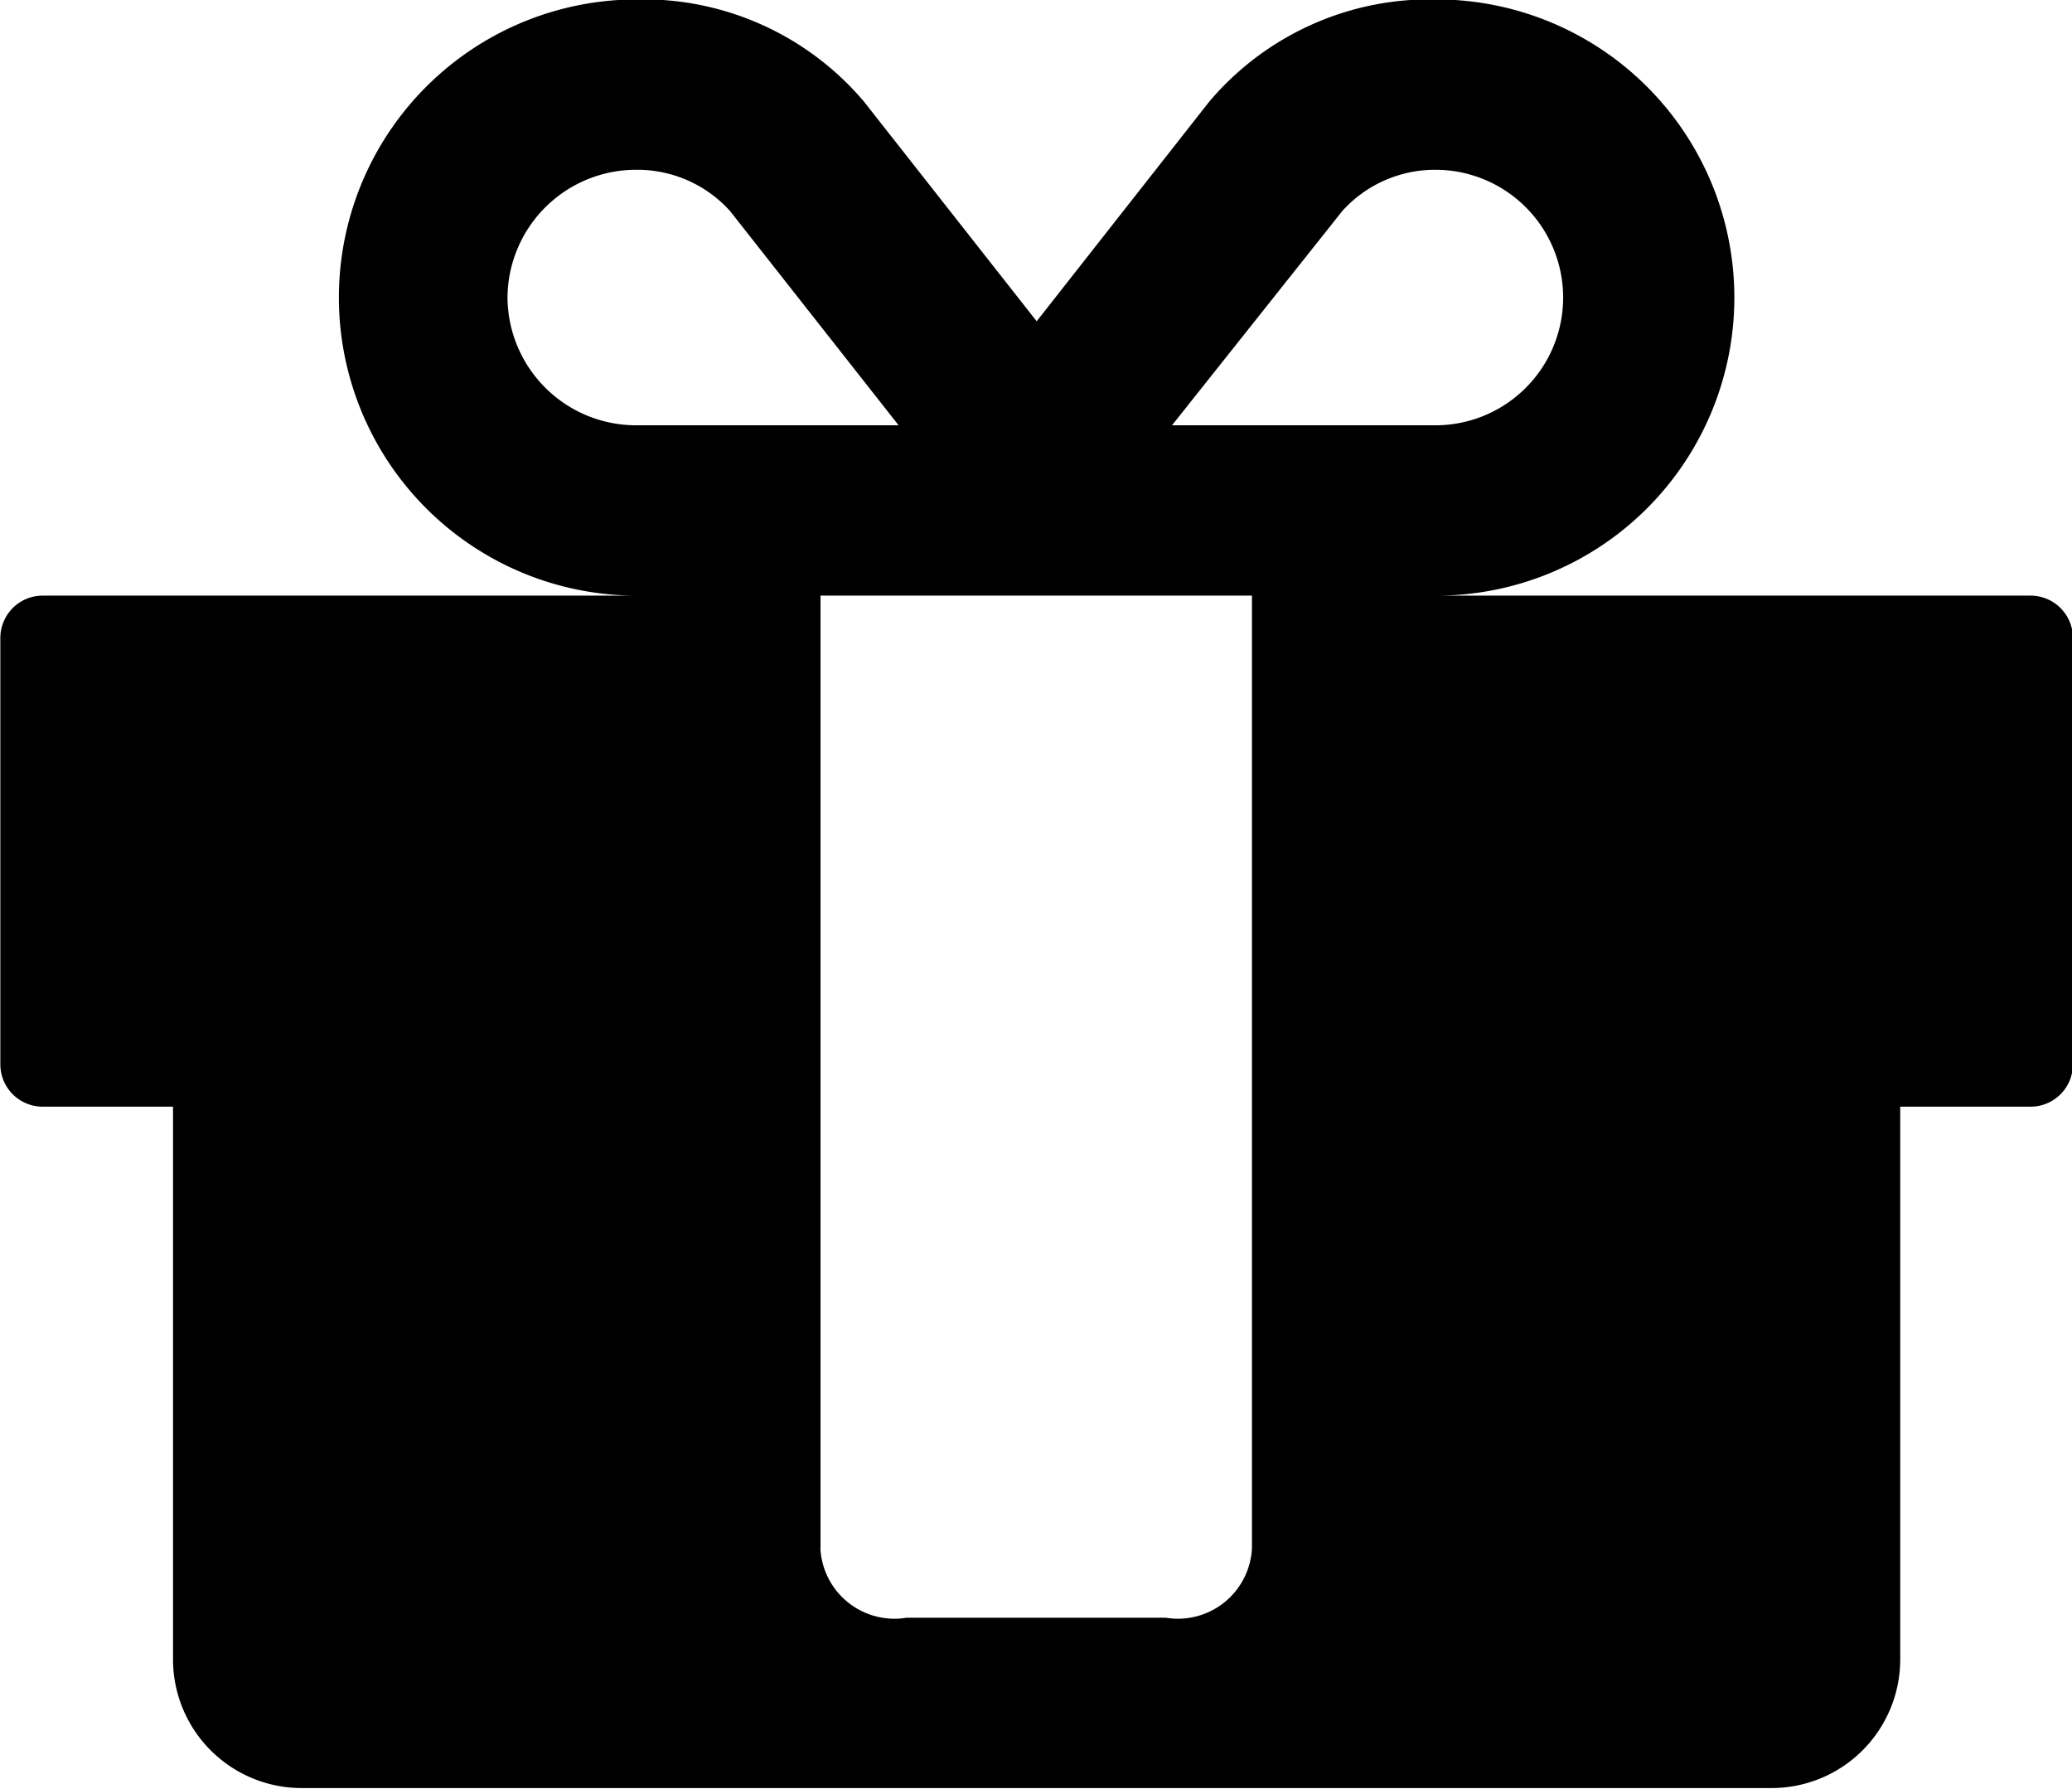 <svg xmlns="http://www.w3.org/2000/svg" width="18.25" height="15.75" viewBox="0 0 18.25 15.75">
  <defs>
    <style>
      .cls-1 {
        fill-rule: evenodd;
      }
    </style>
  </defs>
  <path id="_" data-name="" class="cls-1" d="M302.976,689.948a0.653,0.653,0,0,0,.76.609h2.281a0.653,0.653,0,0,0,.76-0.609v-8.391h-3.8v8.391Zm5.417-9.891a1.125,1.125,0,1,0,0-2.25,1.1,1.1,0,0,0-.82.363l-1.5,1.887h2.317Zm-8.173-1.125a1.133,1.133,0,0,0,1.14,1.125h2.305l-1.485-1.887a1.1,1.1,0,0,0-.82-0.363A1.133,1.133,0,0,0,300.22,678.932Zm-4.467,3a0.373,0.373,0,0,1,.38-0.375h5.227a2.625,2.625,0,1,1,0-5.25,2.545,2.545,0,0,1,2,.9l1.521,1.934,1.52-1.934a2.545,2.545,0,0,1,2-.9,2.625,2.625,0,1,1,0,5.25h5.227a0.373,0.373,0,0,1,.38.375v3.75a0.373,0.373,0,0,1-.38.375h-1.141v4.875a1.133,1.133,0,0,1-1.14,1.125H298.414a1.133,1.133,0,0,1-1.14-1.125v-4.875h-1.141a0.373,0.373,0,0,1-.38-0.375v-3.75Z" transform="translate(-295.75 -676.312)"/>
</svg>

